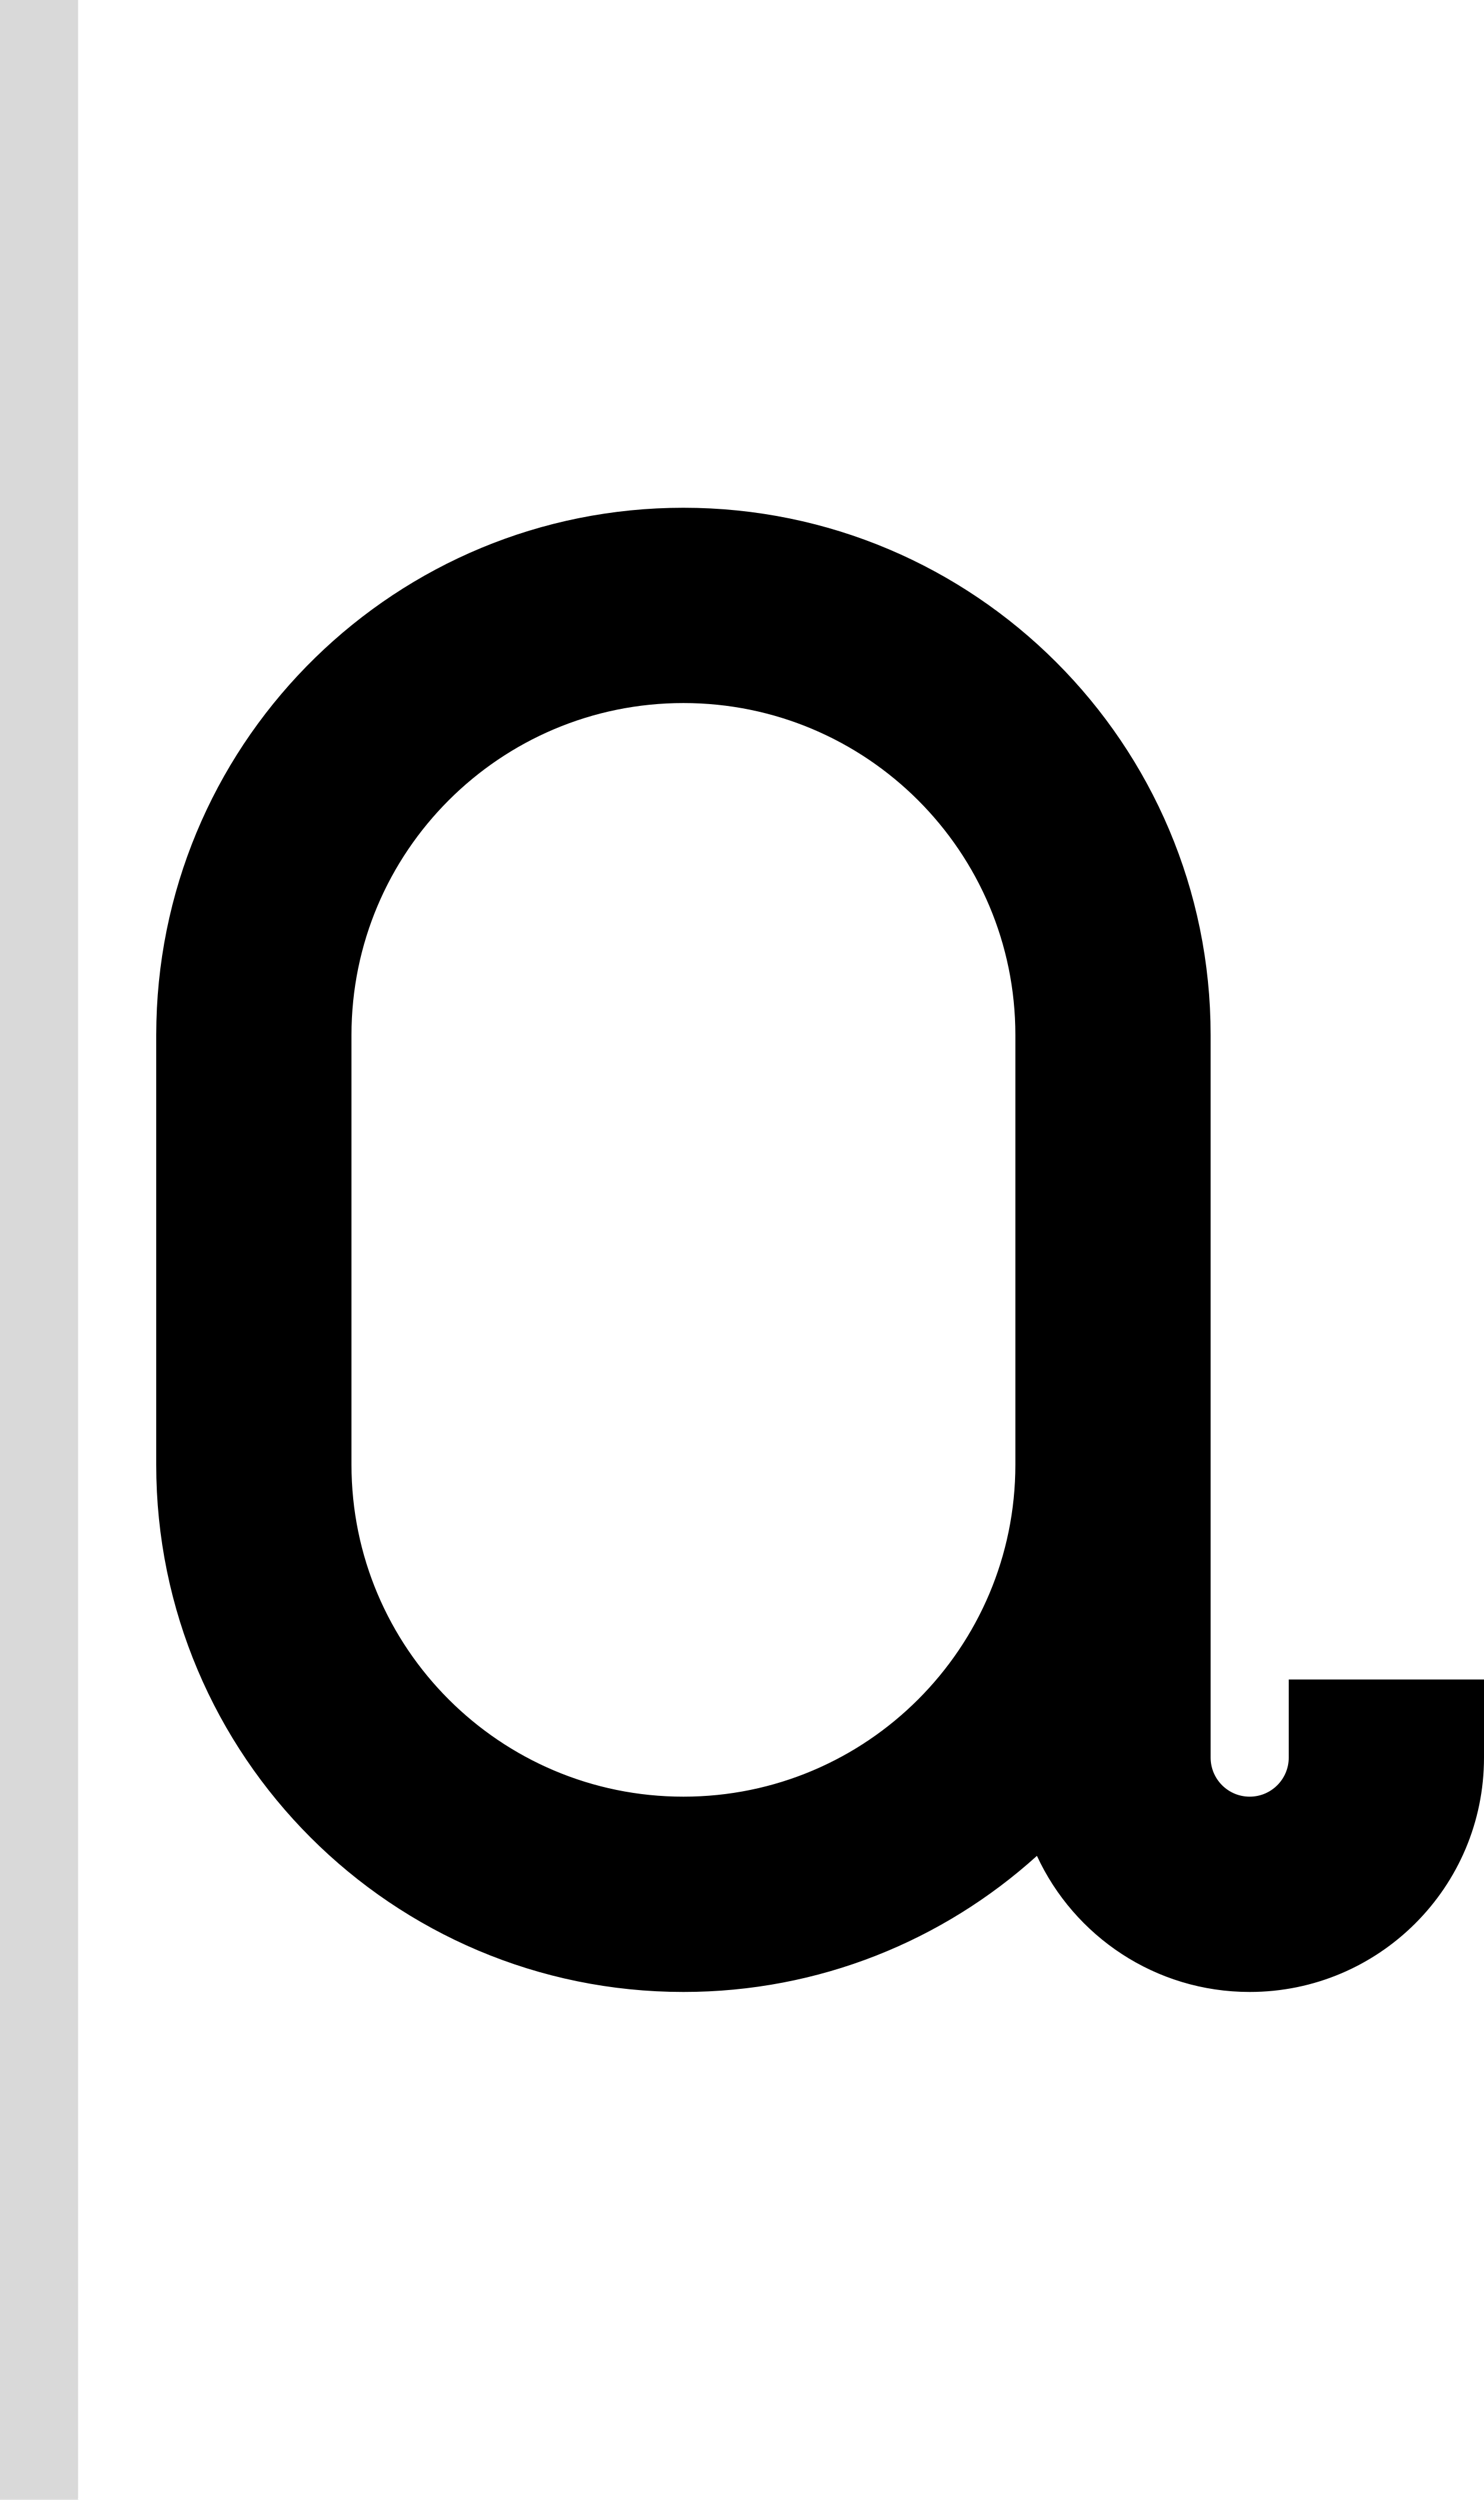 <svg width="38" height="64" viewBox="0 0 38 64" fill="none" xmlns="http://www.w3.org/2000/svg">
<path fill-rule="evenodd" clip-rule="evenodd" d="M17.5 13C24.956 13 31 19.044 31 26.5V45C31 45.552 31.448 46 32 46C32.552 46 33 45.552 33 45V43H38V45C38 48.314 35.314 51 32 51C29.584 51 27.503 49.572 26.552 47.515C24.157 49.68 20.983 51 17.5 51C10.044 51 4 44.956 4 37.5V26.5L4.005 26.151C4.19 18.857 10.161 13 17.5 13ZM17.5 18C12.806 18 9 21.806 9 26.5V37.5C9 42.194 12.806 46 17.5 46C22.194 46 26 42.194 26 37.5V26.5C26 21.806 22.194 18 17.5 18Z" fill="black"/>
<rect width="2" height="64" fill="#D9D9D9"/>
</svg>
